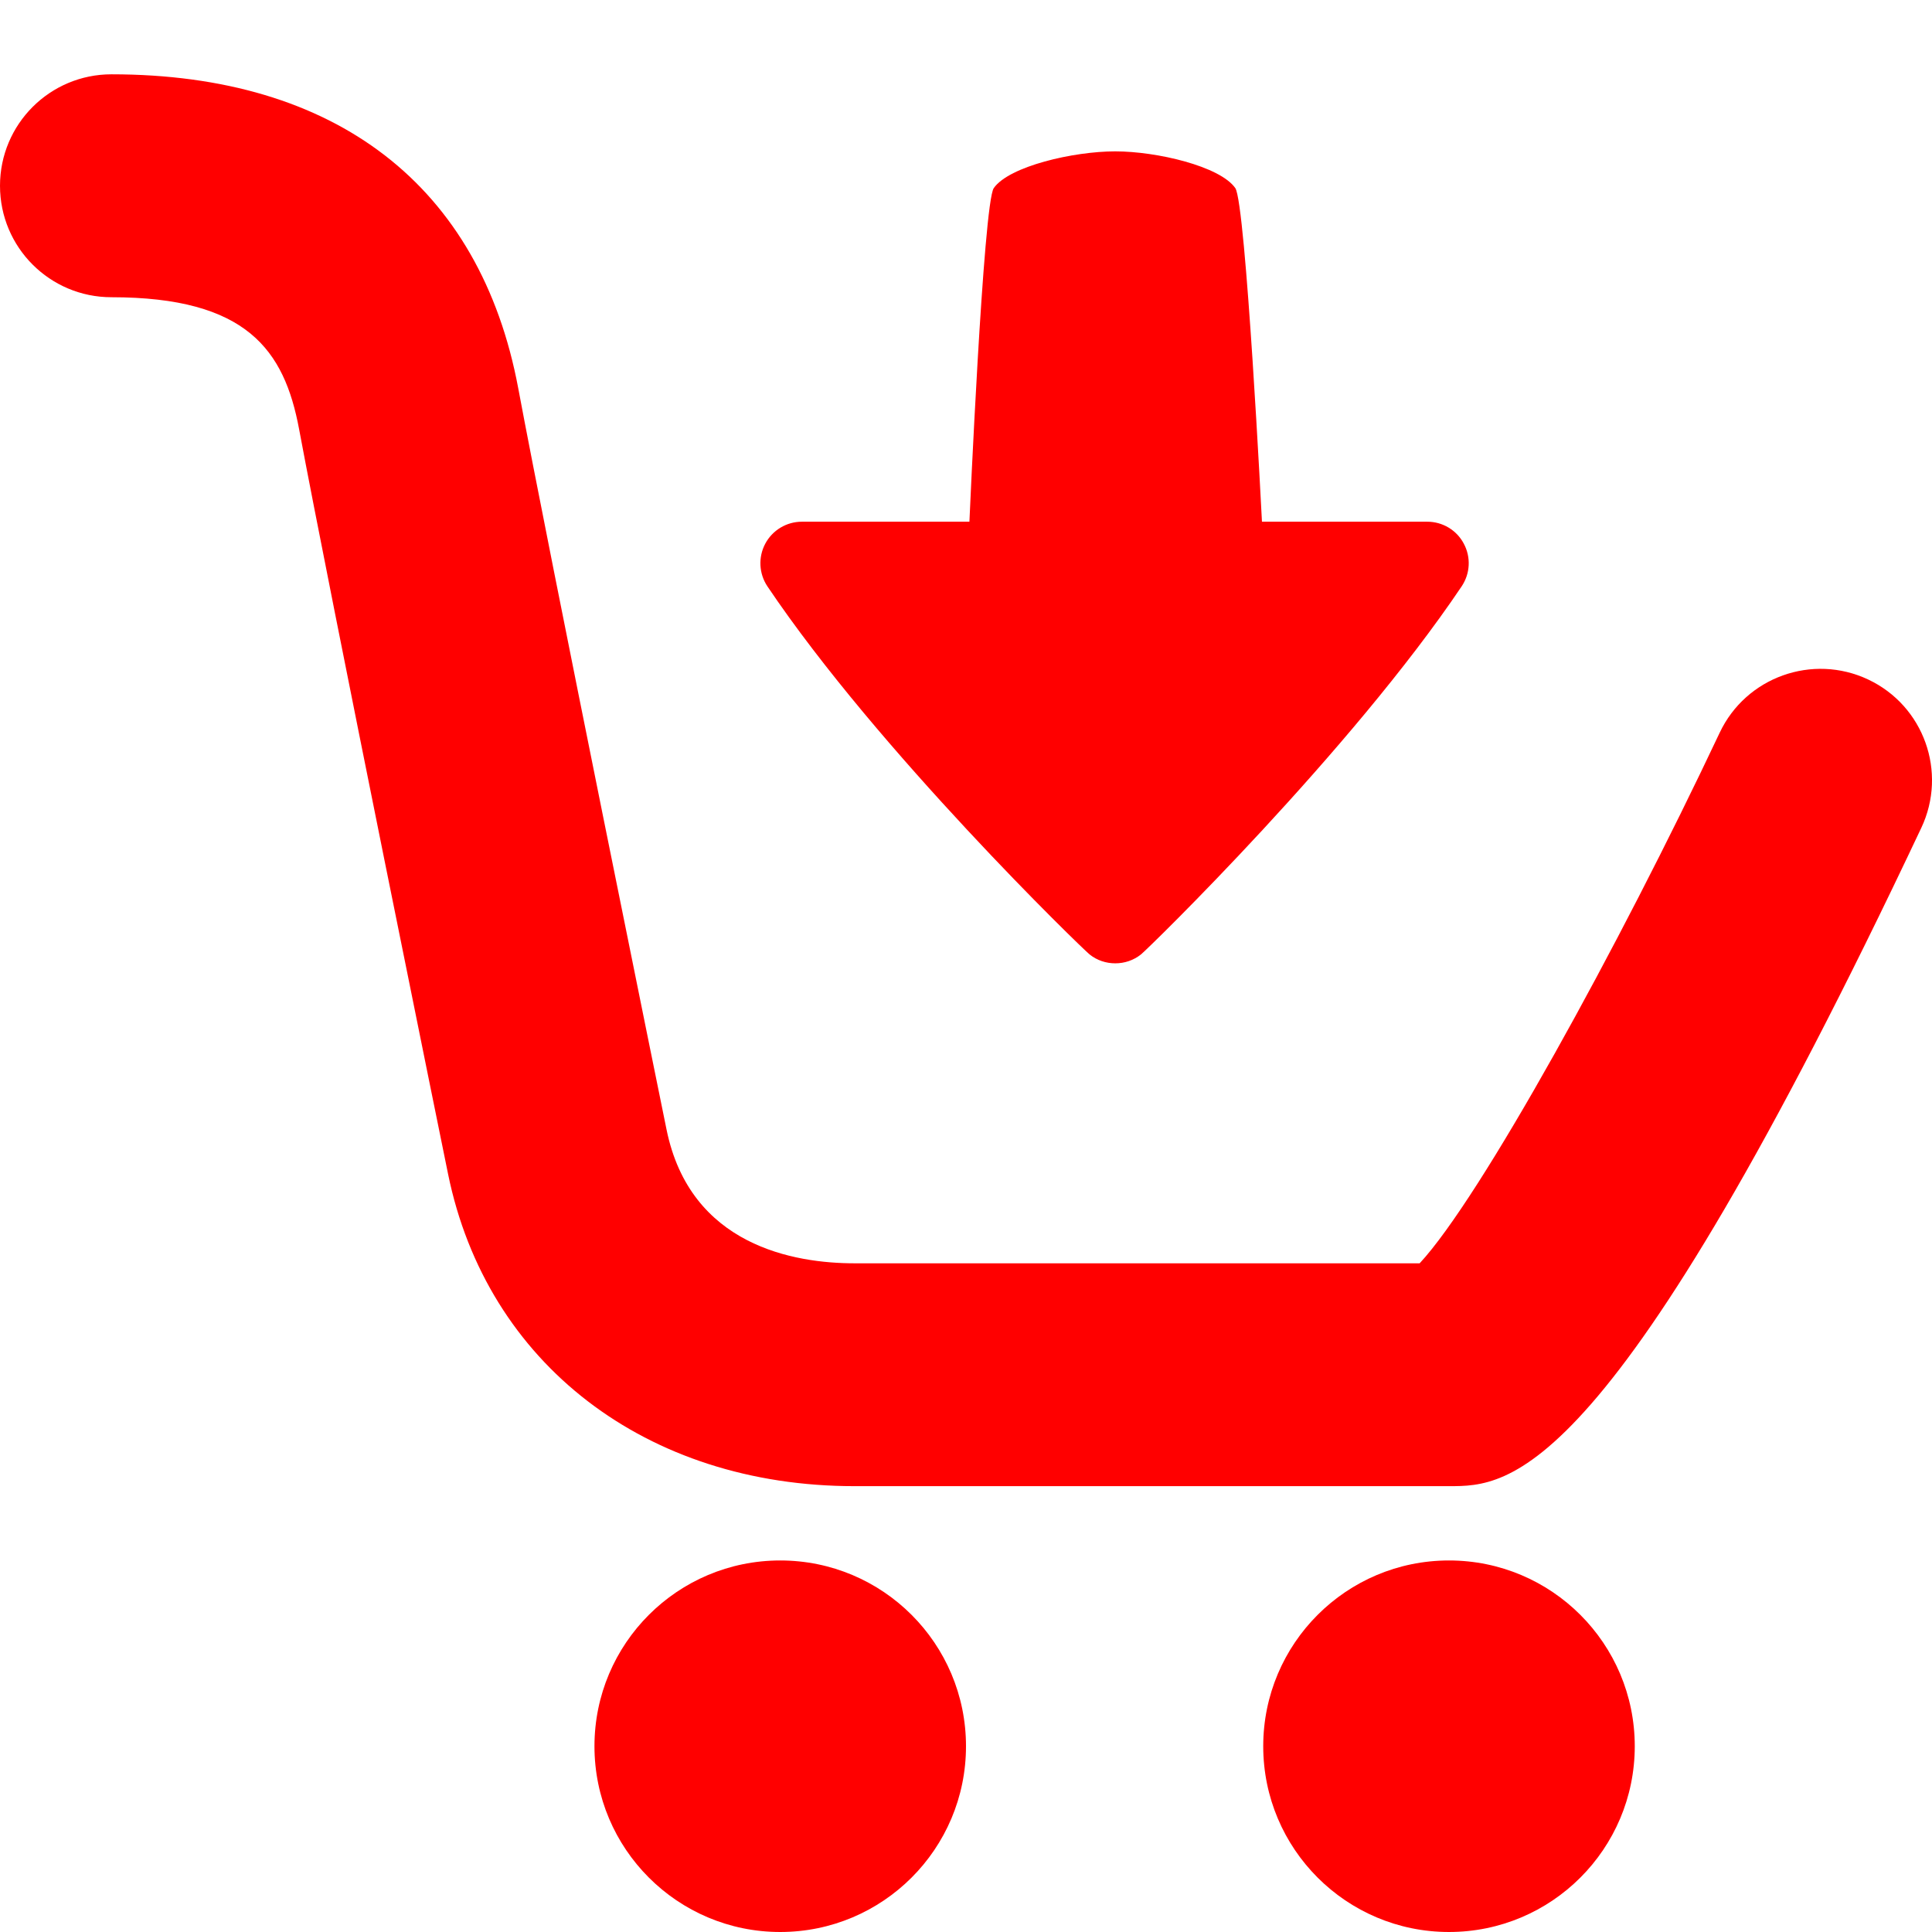 <?xml version="1.0" encoding="UTF-8" standalone="no"?>
<!-- Generator: Adobe Illustrator 17.0.0, SVG Export Plug-In . SVG Version: 6.00 Build 0)  -->
<svg id="Layer_1" xmlns:rdf="http://www.w3.org/1999/02/22-rdf-syntax-ns#" xmlns="http://www.w3.org/2000/svg" enable-background="new 0 0 26 26" xml:space="preserve" height="26px" viewBox="0 0 26 26" width="26px" version="1.1" y="0px" x="0px" xmlns:cc="http://creativecommons.org/ns#" xmlns:dc="http://purl.org/dc/elements/1.1/"><path id="path3" d="M25.856,11.141c-4.183,8.859-5.544,8.859-6.356,8.859h-8c-2.802,0-4.949-1.648-5.47-4.2-0.016-0.078-1.6-7.853-2.005-10.025-0.199-1.065-0.705-1.775-2.525-1.775-0.829,0-1.5-0.671-1.5-1.5s0.671-1.5,1.5-1.5c3.02,0,4.964,1.5,5.474,4.224,0.401,2.149,1.98,9.898,1.996,9.977,0.319,1.566,1.722,1.8,2.53,1.8h7.605c0.817-0.878,2.679-4.261,4.038-7.141,0.354-0.749,1.249-1.068,1.997-0.716,0.75,0.353,1.07,1.247,0.716,1.997zm-15.356,9.859c-1.381,0-2.5,1.119-2.5,2.5s1.119,2.5,2.5,2.5,2.5-1.119,2.5-2.5-1.119-2.5-2.5-2.5zm9,0c-1.381,0-2.5,1.119-2.5,2.5s1.119,2.5,2.5,2.5,2.5-1.119,2.5-2.5-1.119-2.5-2.5-2.5zm-4.837-8.156c0.1,0.081,0.223,0.12,0.346,0.12s0.244-0.039,0.346-0.12c0.1-0.079,2.828-2.74,4.316-4.954,0.115-0.172,0.126-0.392,0.028-0.574-0.095-0.181-0.285-0.295-0.49-0.295h-2.226s-0.217-4.291-0.359-4.49c-0.206-0.294-1.057-0.494-1.616-0.494-0.561,0-1.427,0.2-1.634,0.494-0.141,0.198-0.328,4.49-0.328,4.49h-2.255c-0.206,0-0.395,0.114-0.492,0.295-0.097,0.182-0.086,0.403,0.028,0.574,1.489,2.215,4.237,4.875,4.336,4.954z"/><style id="stylebodge1" type="text/css">[id^="polygon"]{fill:#ff0000;fill-opacity:1}</style><style id="stylebodge2" type="text/css">[id^="path"]{fill:#ff0000;fill-opacity:1}</style></svg>
